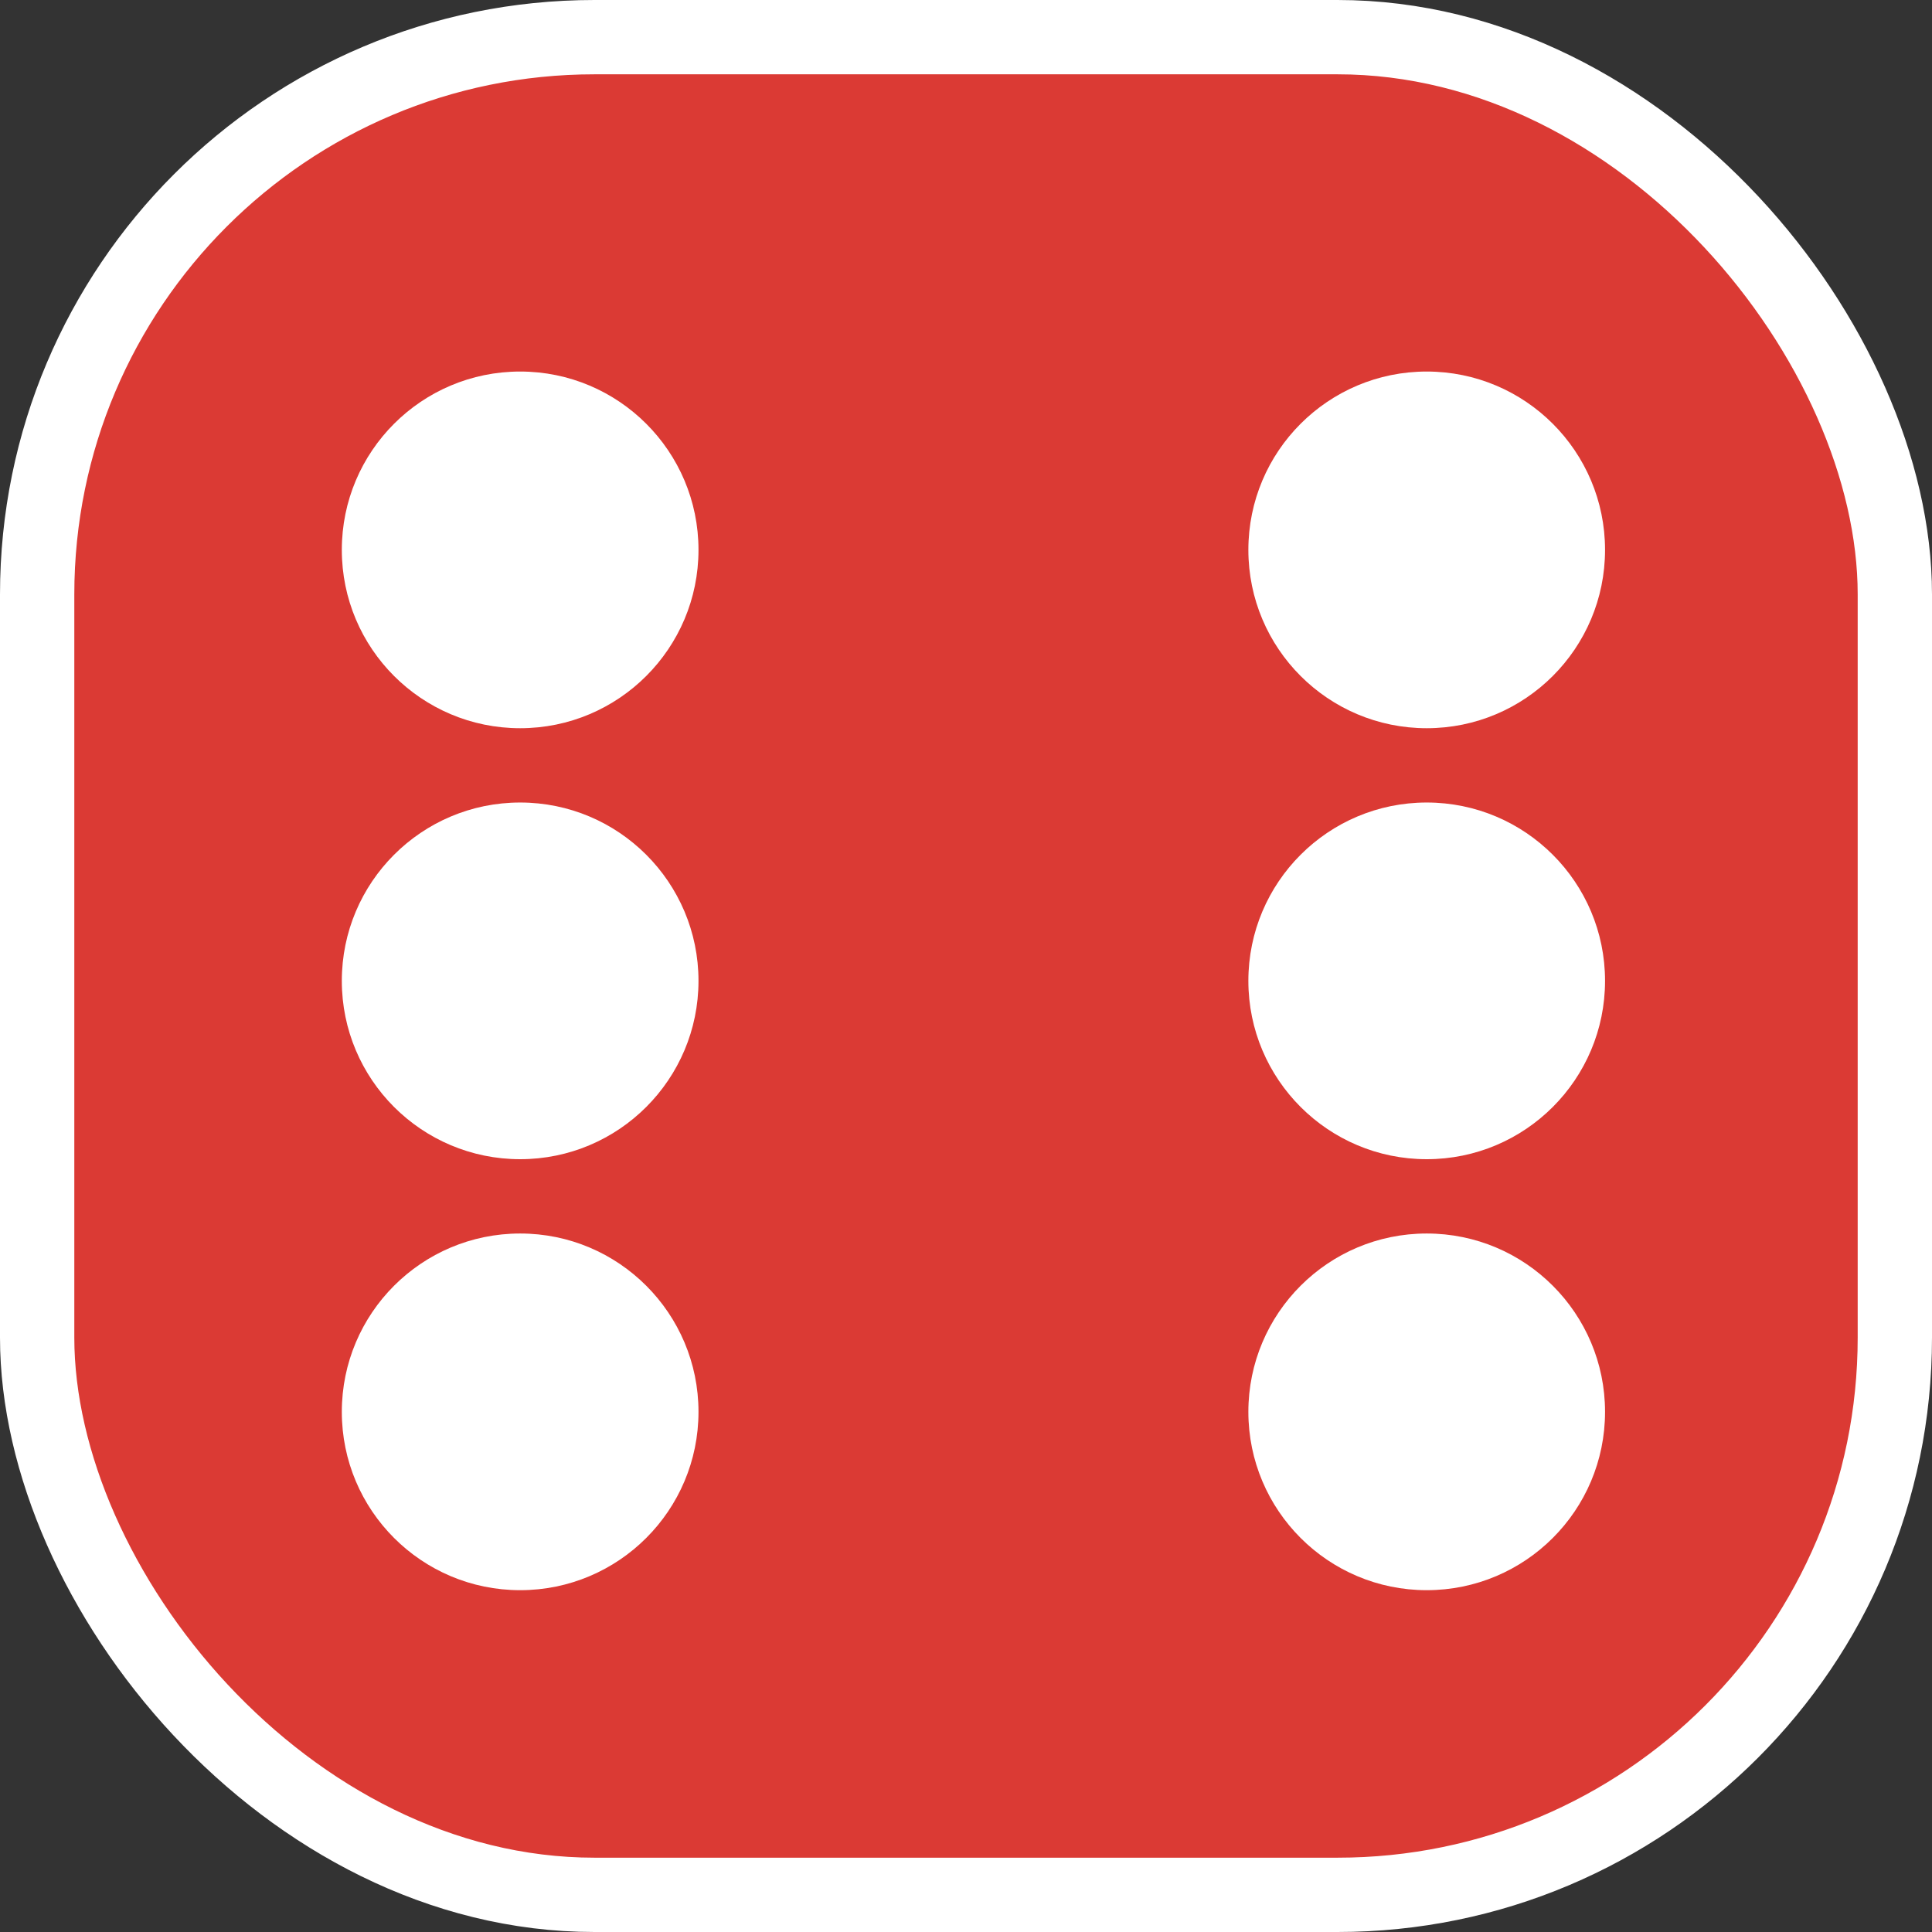<svg width="130" height="130" viewBox="0 0 130 130" fill="none" xmlns="http://www.w3.org/2000/svg">
<rect x="0" y="0" width="130" height="130" fill="#333333" stroke="none"/>
<rect x="2.5" y="2.5" width="125" height="125" rx="37.5" fill="#DB3A34" stroke="white" stroke-width="5"/>
<circle cx="96" cy="66" r="12" fill="white"/>
<circle cx="35" cy="66" r="12" fill="white"/>
<circle cx="96" cy="95" r="12" fill="white"/>
<circle cx="96" cy="37" r="12" fill="white"/>
<circle cx="35" cy="95" r="12" fill="white"/>
<circle cx="35" cy="37" r="12" fill="white"/>
</svg>
